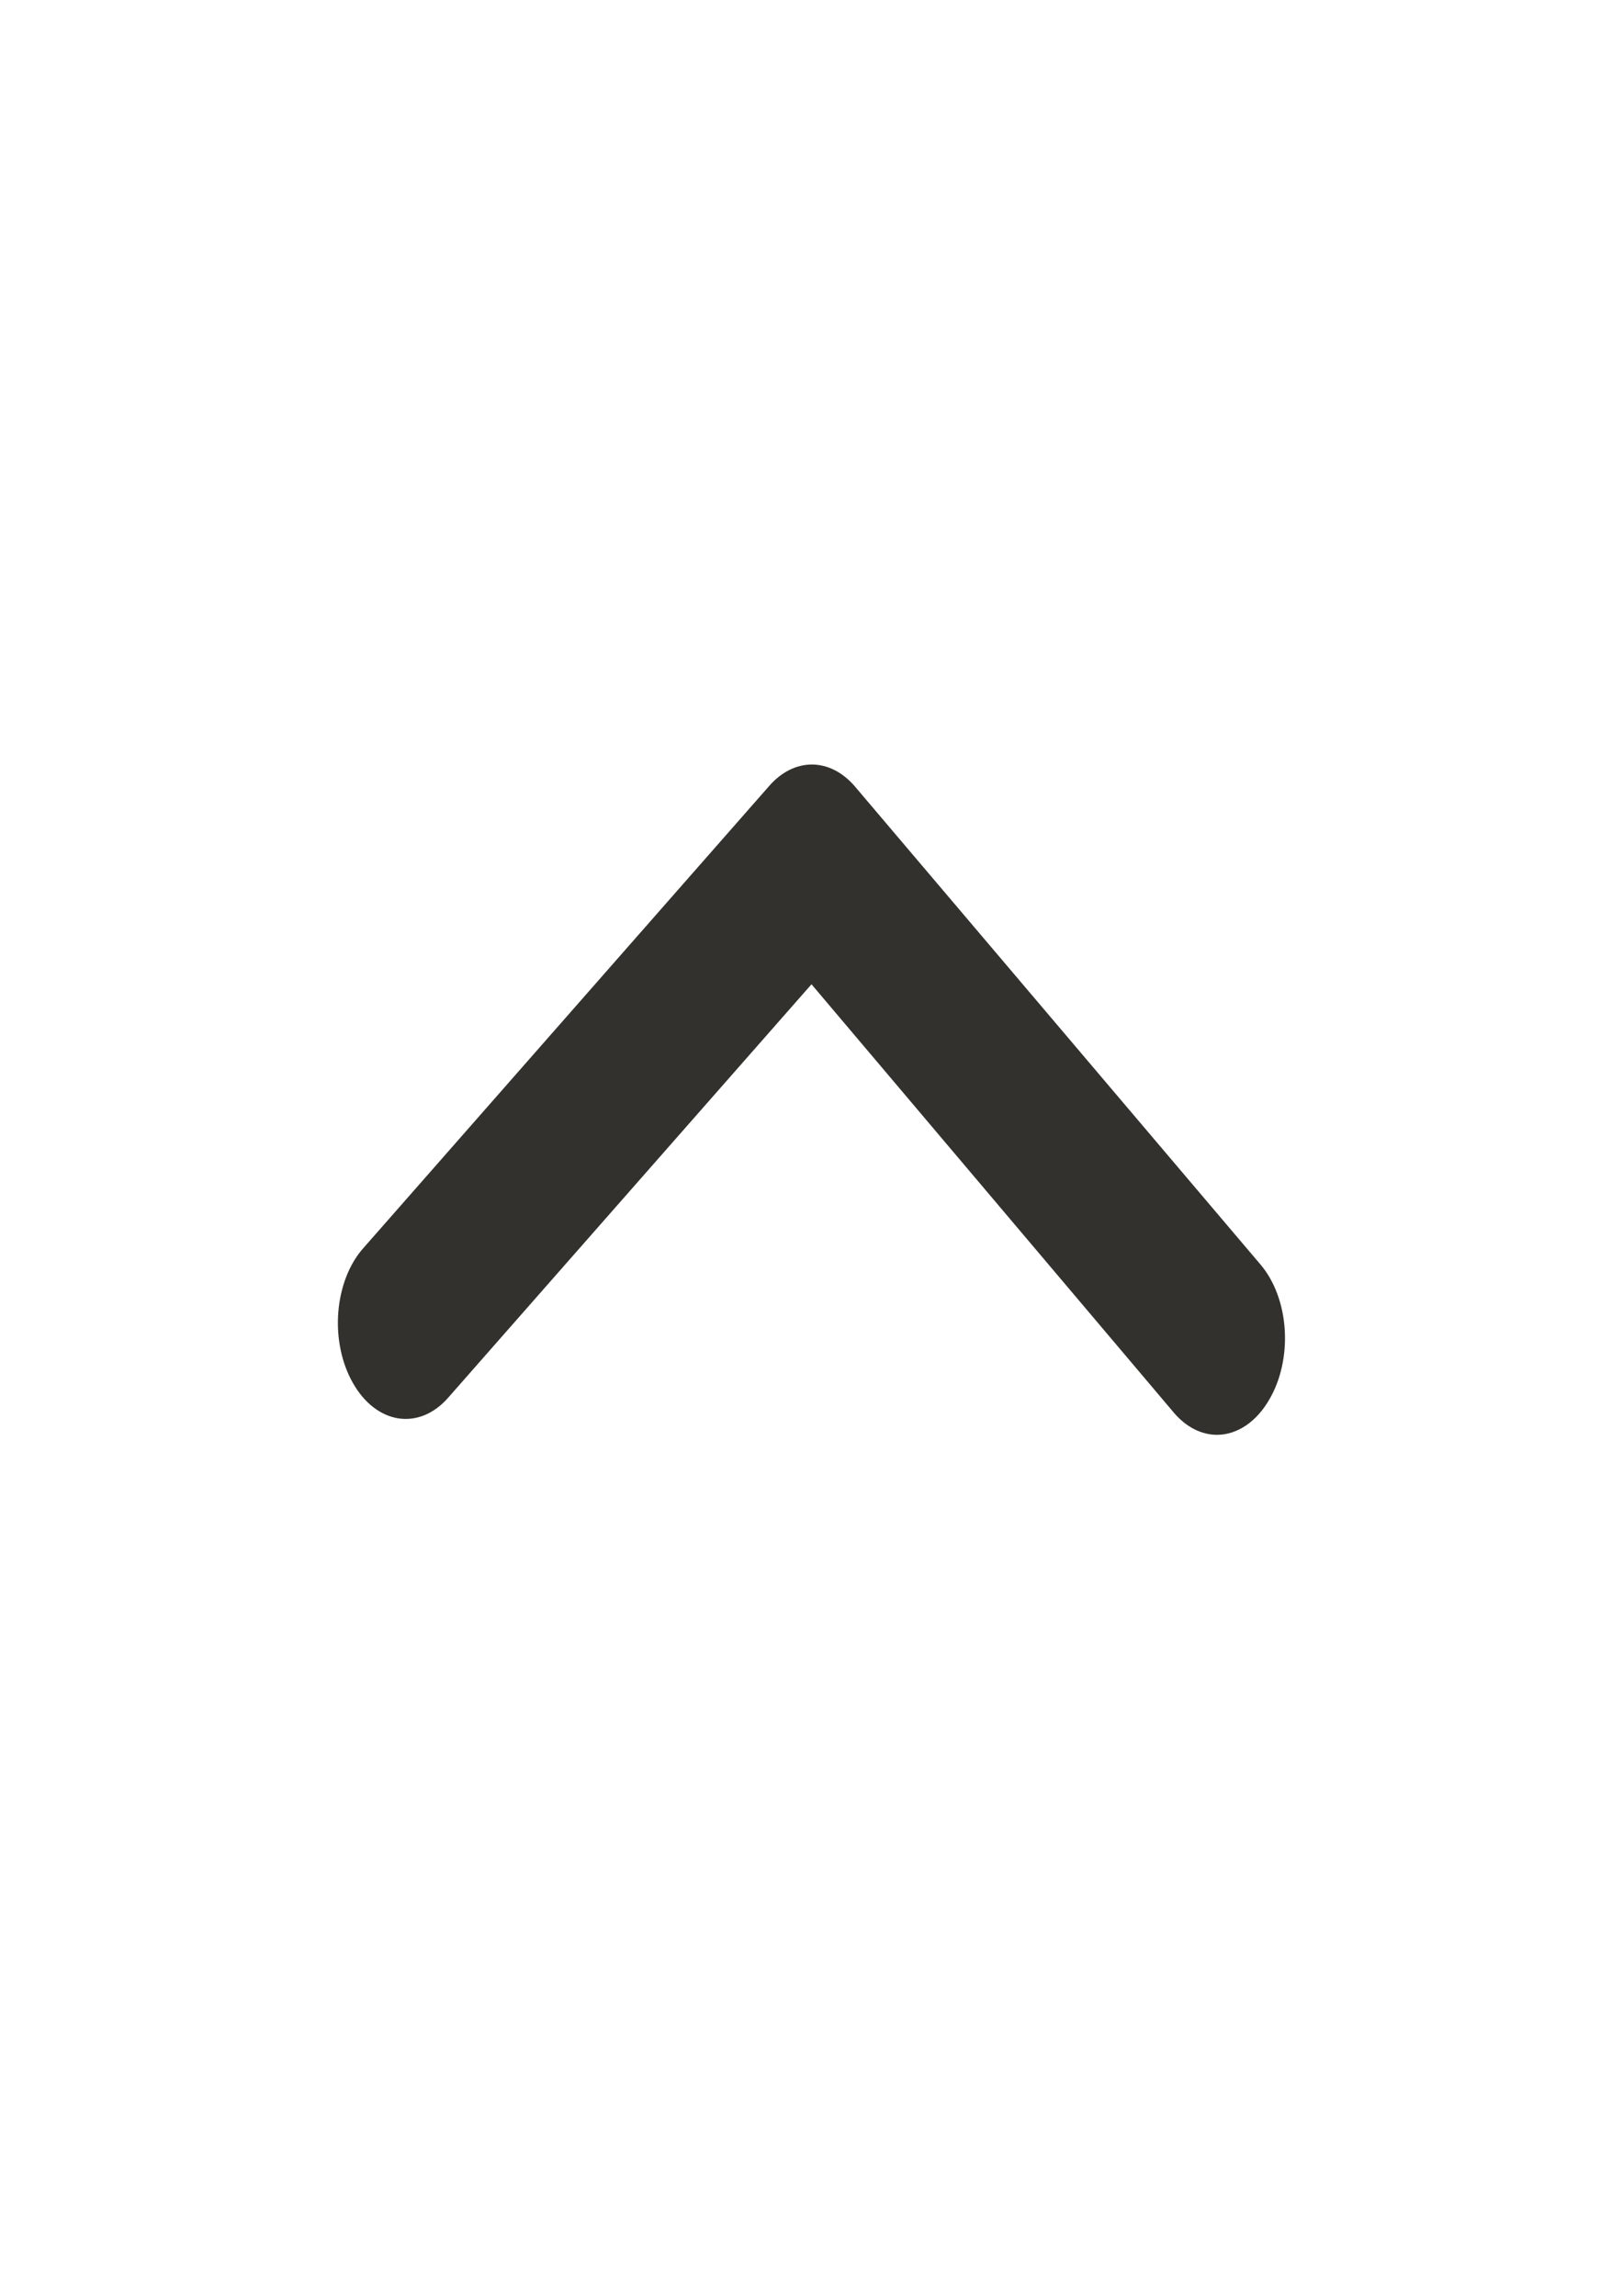 <svg width="41" height="58" viewBox="0 0 41 58" fill="none" xmlns="http://www.w3.org/2000/svg">
<path d="M30.75 36.25C30.351 36.251 29.964 36.054 29.657 35.694L20.5 24.867L11.326 35.307C11.152 35.508 10.95 35.658 10.735 35.749C10.519 35.839 10.293 35.868 10.069 35.835C9.845 35.801 9.628 35.705 9.43 35.552C9.233 35.4 9.059 35.193 8.918 34.945C8.776 34.698 8.67 34.413 8.606 34.108C8.542 33.803 8.521 33.483 8.545 33.166C8.569 32.849 8.637 32.542 8.744 32.263C8.852 31.983 8.998 31.737 9.174 31.538L19.424 19.865C19.73 19.51 20.113 19.315 20.509 19.315C20.904 19.315 21.288 19.51 21.593 19.865L31.843 31.948C32.016 32.151 32.159 32.4 32.264 32.682C32.369 32.963 32.434 33.27 32.454 33.587C32.475 33.903 32.451 34.223 32.384 34.526C32.318 34.83 32.209 35.112 32.066 35.356C31.907 35.633 31.706 35.857 31.479 36.012C31.251 36.166 31.002 36.248 30.75 36.25Z" fill="#32312D"/>
</svg>
